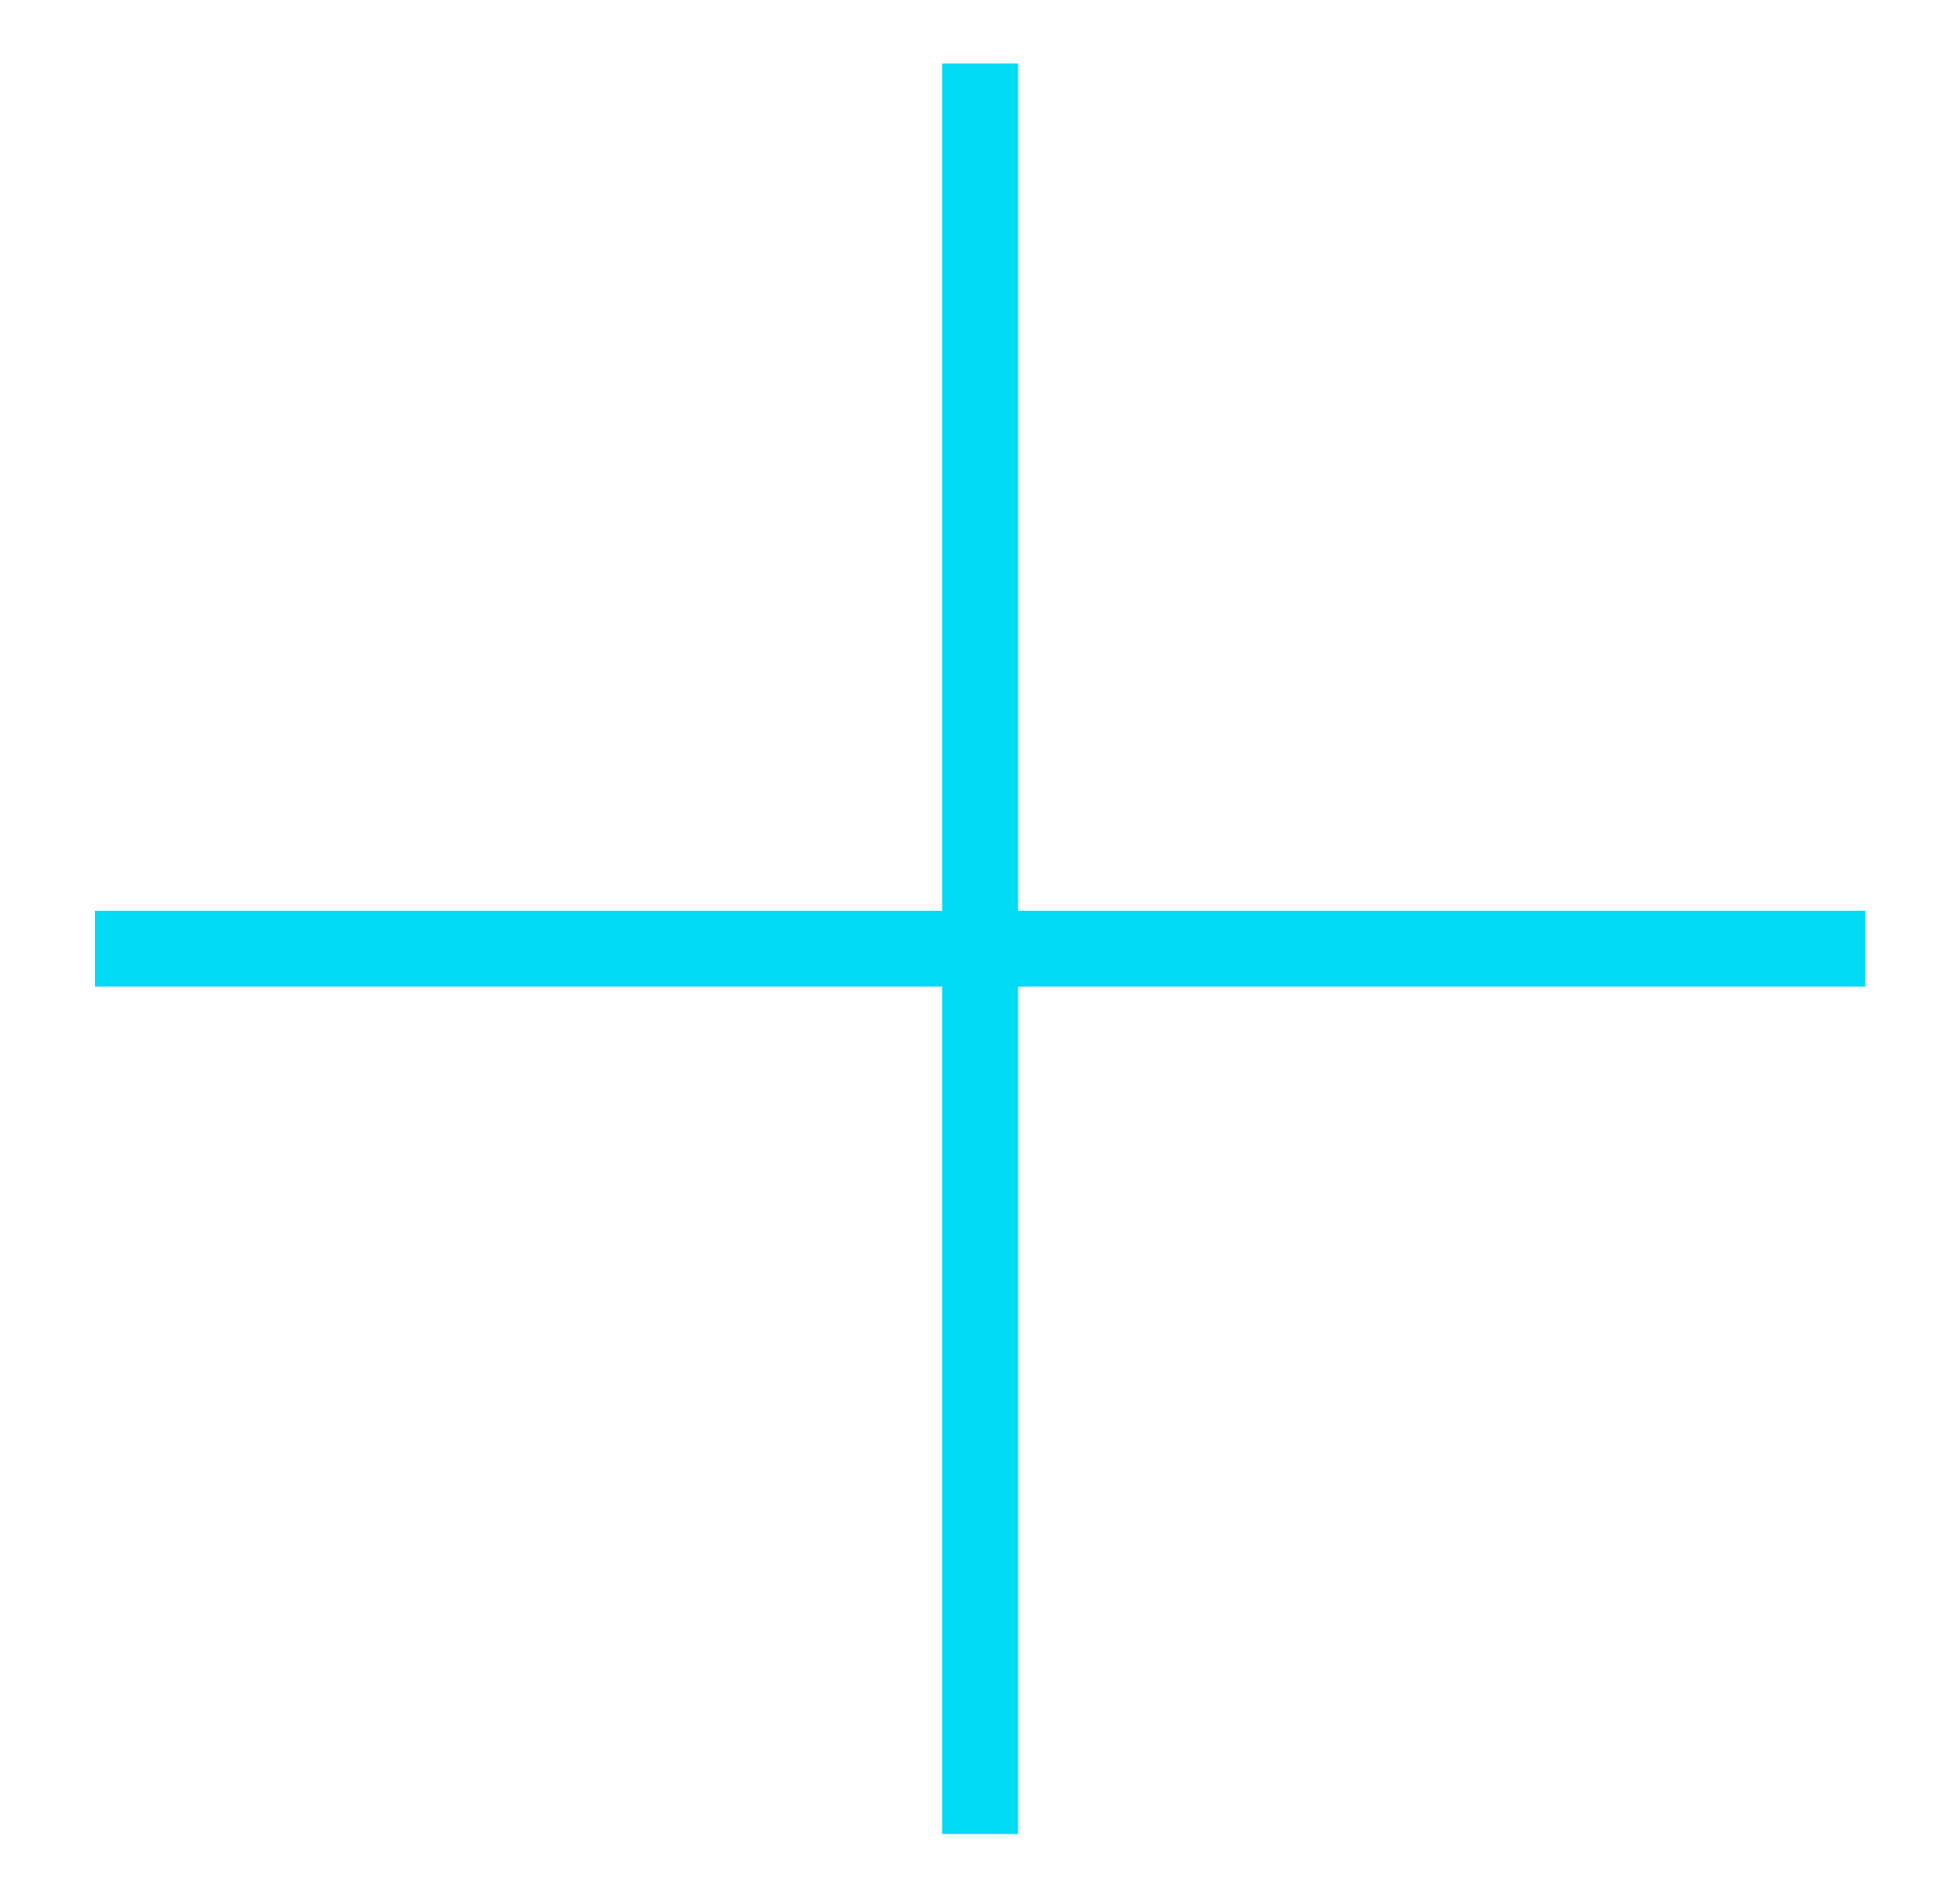 <?xml version="1.0" encoding="utf-8"?>
<!-- Generator: Adobe Illustrator 23.0.0, SVG Export Plug-In . SVG Version: 6.00 Build 0)  -->
<svg version="1.1" id="Layer_1" xmlns="http://www.w3.org/2000/svg" xmlns:xlink="http://www.w3.org/1999/xlink" x="0px" y="0px"
	 viewBox="0 0 77.49 75.03" style="enable-background:new 0 0 77.49 75.03;" xml:space="preserve">
<style type="text/css">
	.st0{fill:#FF8843;}
	.st1{fill:none;}
	.st2{fill:#00DAF3;}
</style>
<polygon class="st2" points="73.75,36.01 40.25,36.01 40.25,2.51 37.25,2.51 37.25,36.01 3.75,36.01 3.75,39.01 37.25,39.01 
	37.25,72.51 40.25,72.51 40.25,39.01 73.75,39.01 "/>
</svg>

